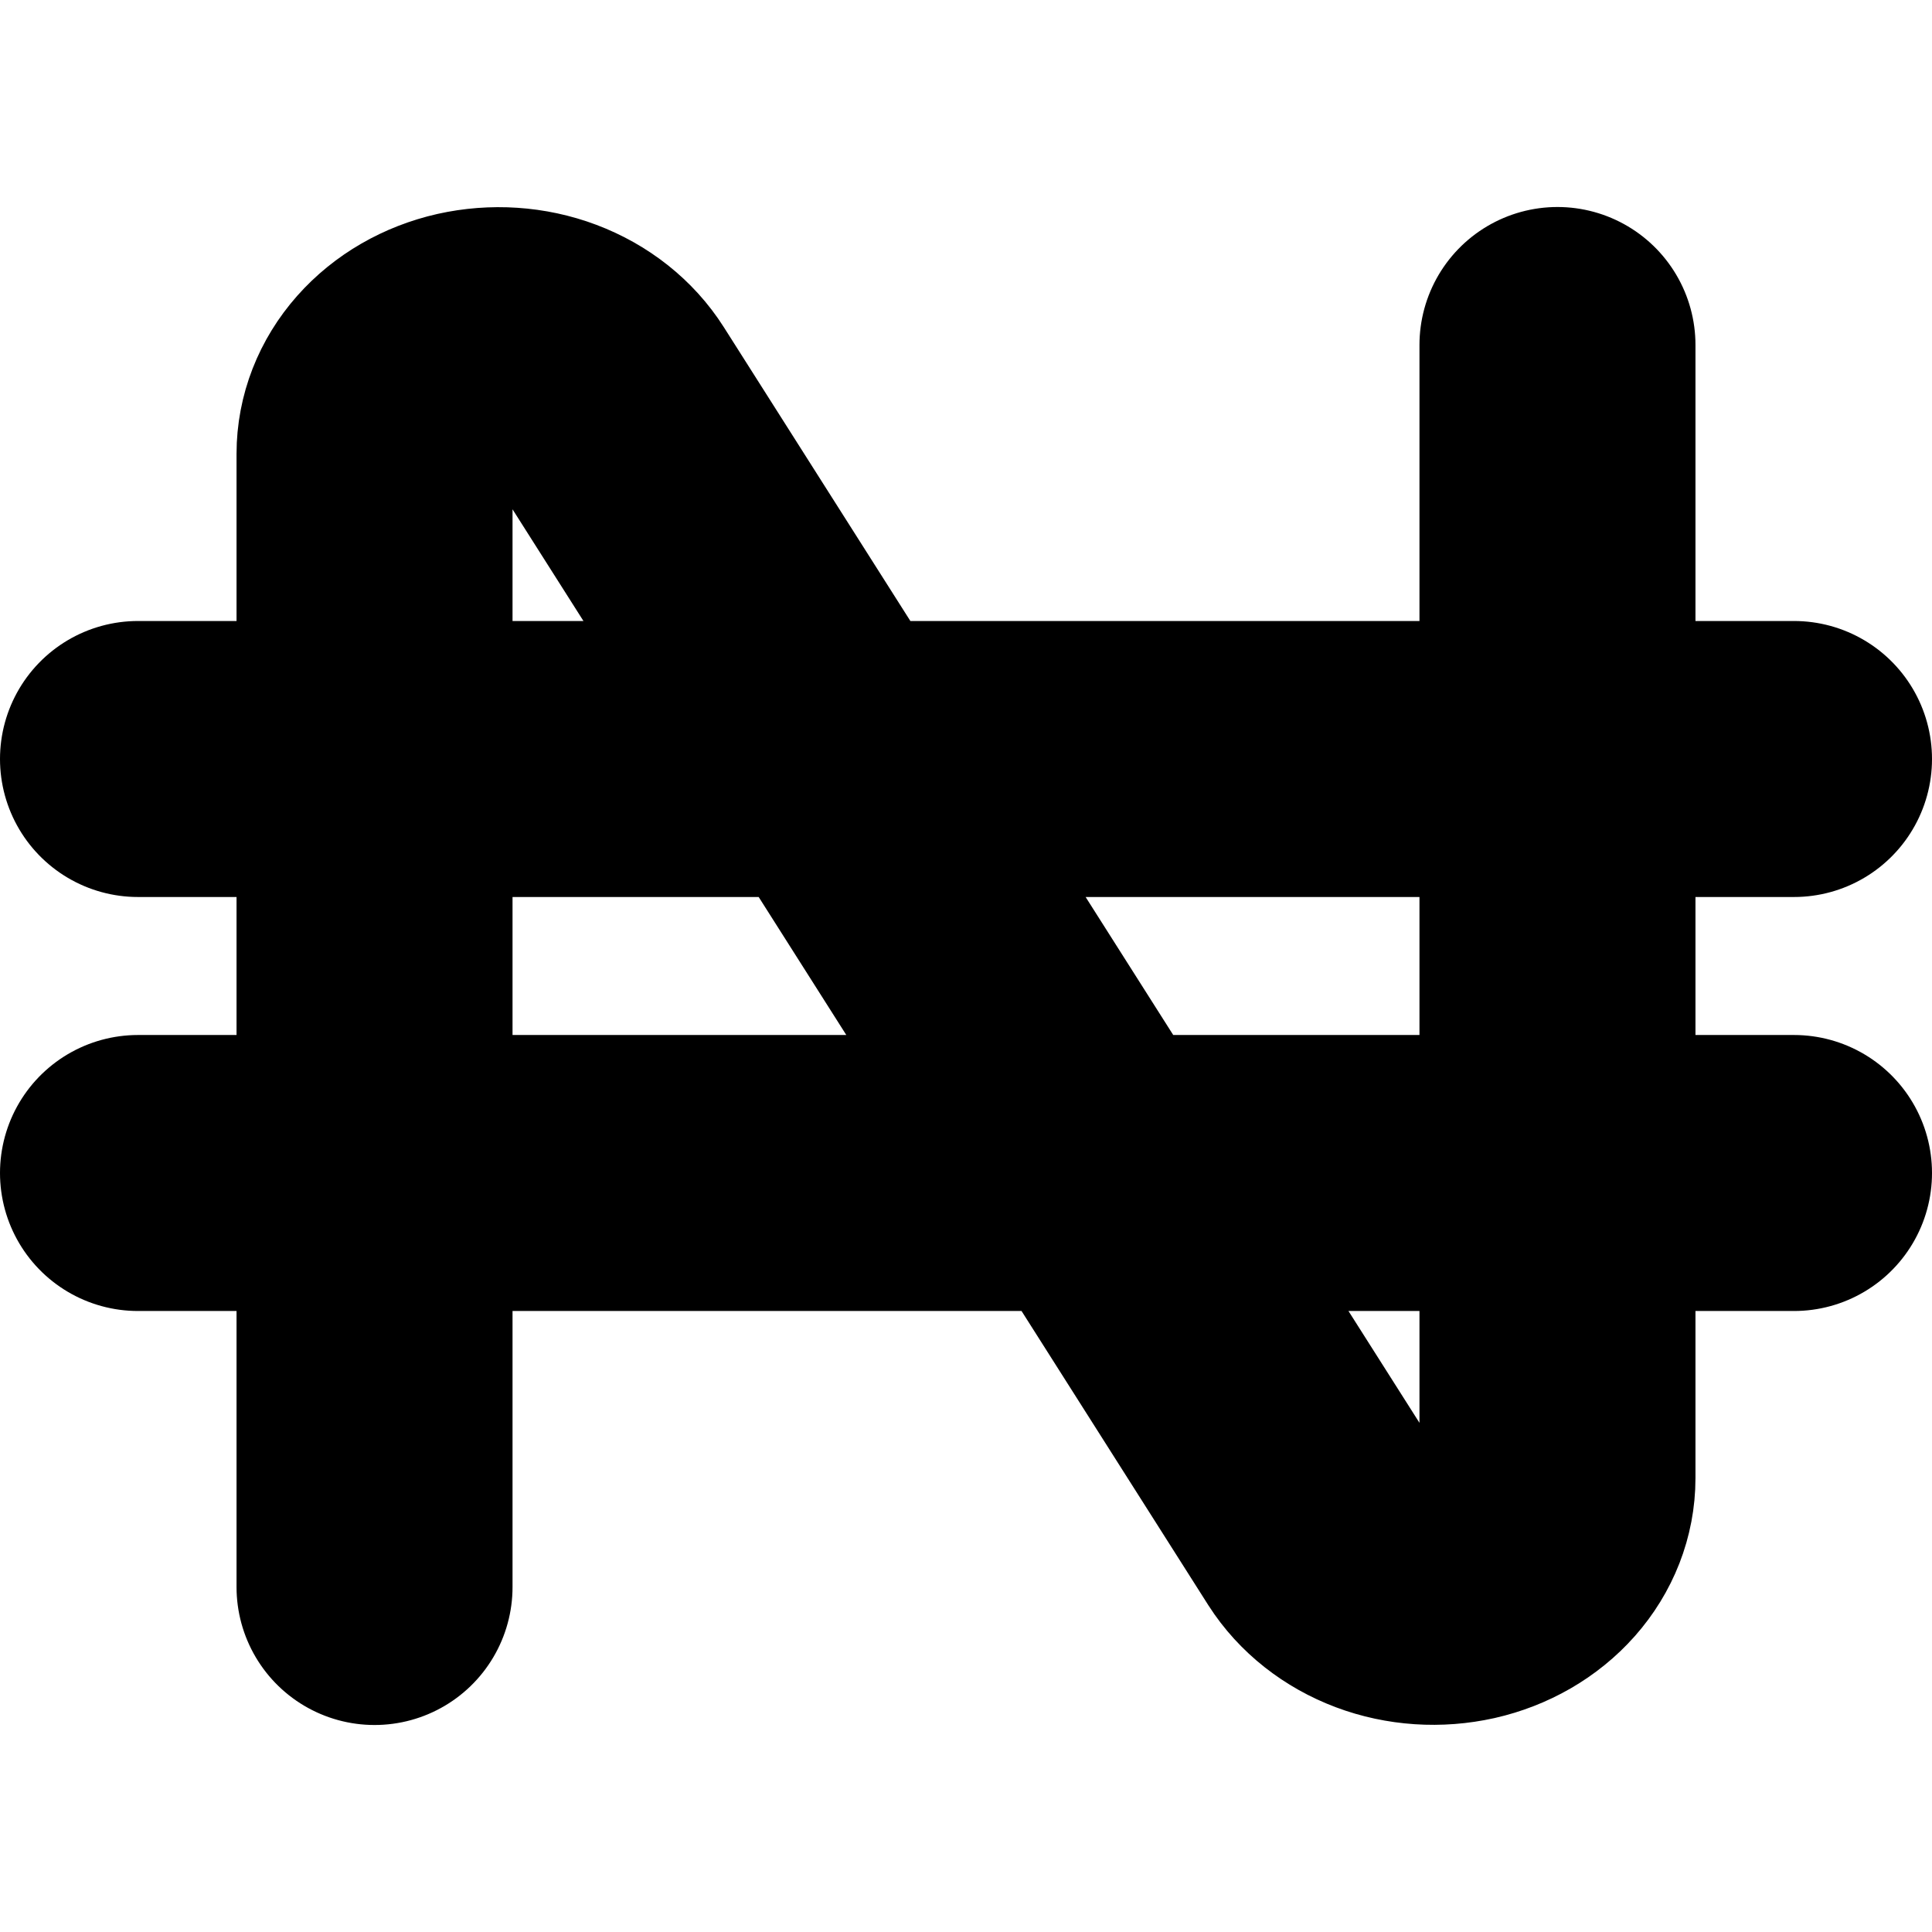 <svg width="10" height="10" viewBox="0 0 14 12" fill="none" xmlns="http://www.w3.org/2000/svg">
<path d="M2.714 10.5V2.289C2.714 2.114 2.78 1.945 2.902 1.807C3.024 1.669 3.195 1.57 3.389 1.526C3.582 1.483 3.786 1.496 3.969 1.565C4.152 1.634 4.304 1.754 4.401 1.907L9.599 10.094C9.696 10.246 9.848 10.366 10.031 10.435C10.214 10.504 10.418 10.517 10.611 10.474C10.805 10.43 10.976 10.331 11.098 10.193C11.22 10.055 11.286 9.886 11.286 9.711V1.5M1 4.5H13M1 7.5H13" stroke="black" stroke-width="2" stroke-linecap="round" stroke-linejoin="round"/>
</svg>
